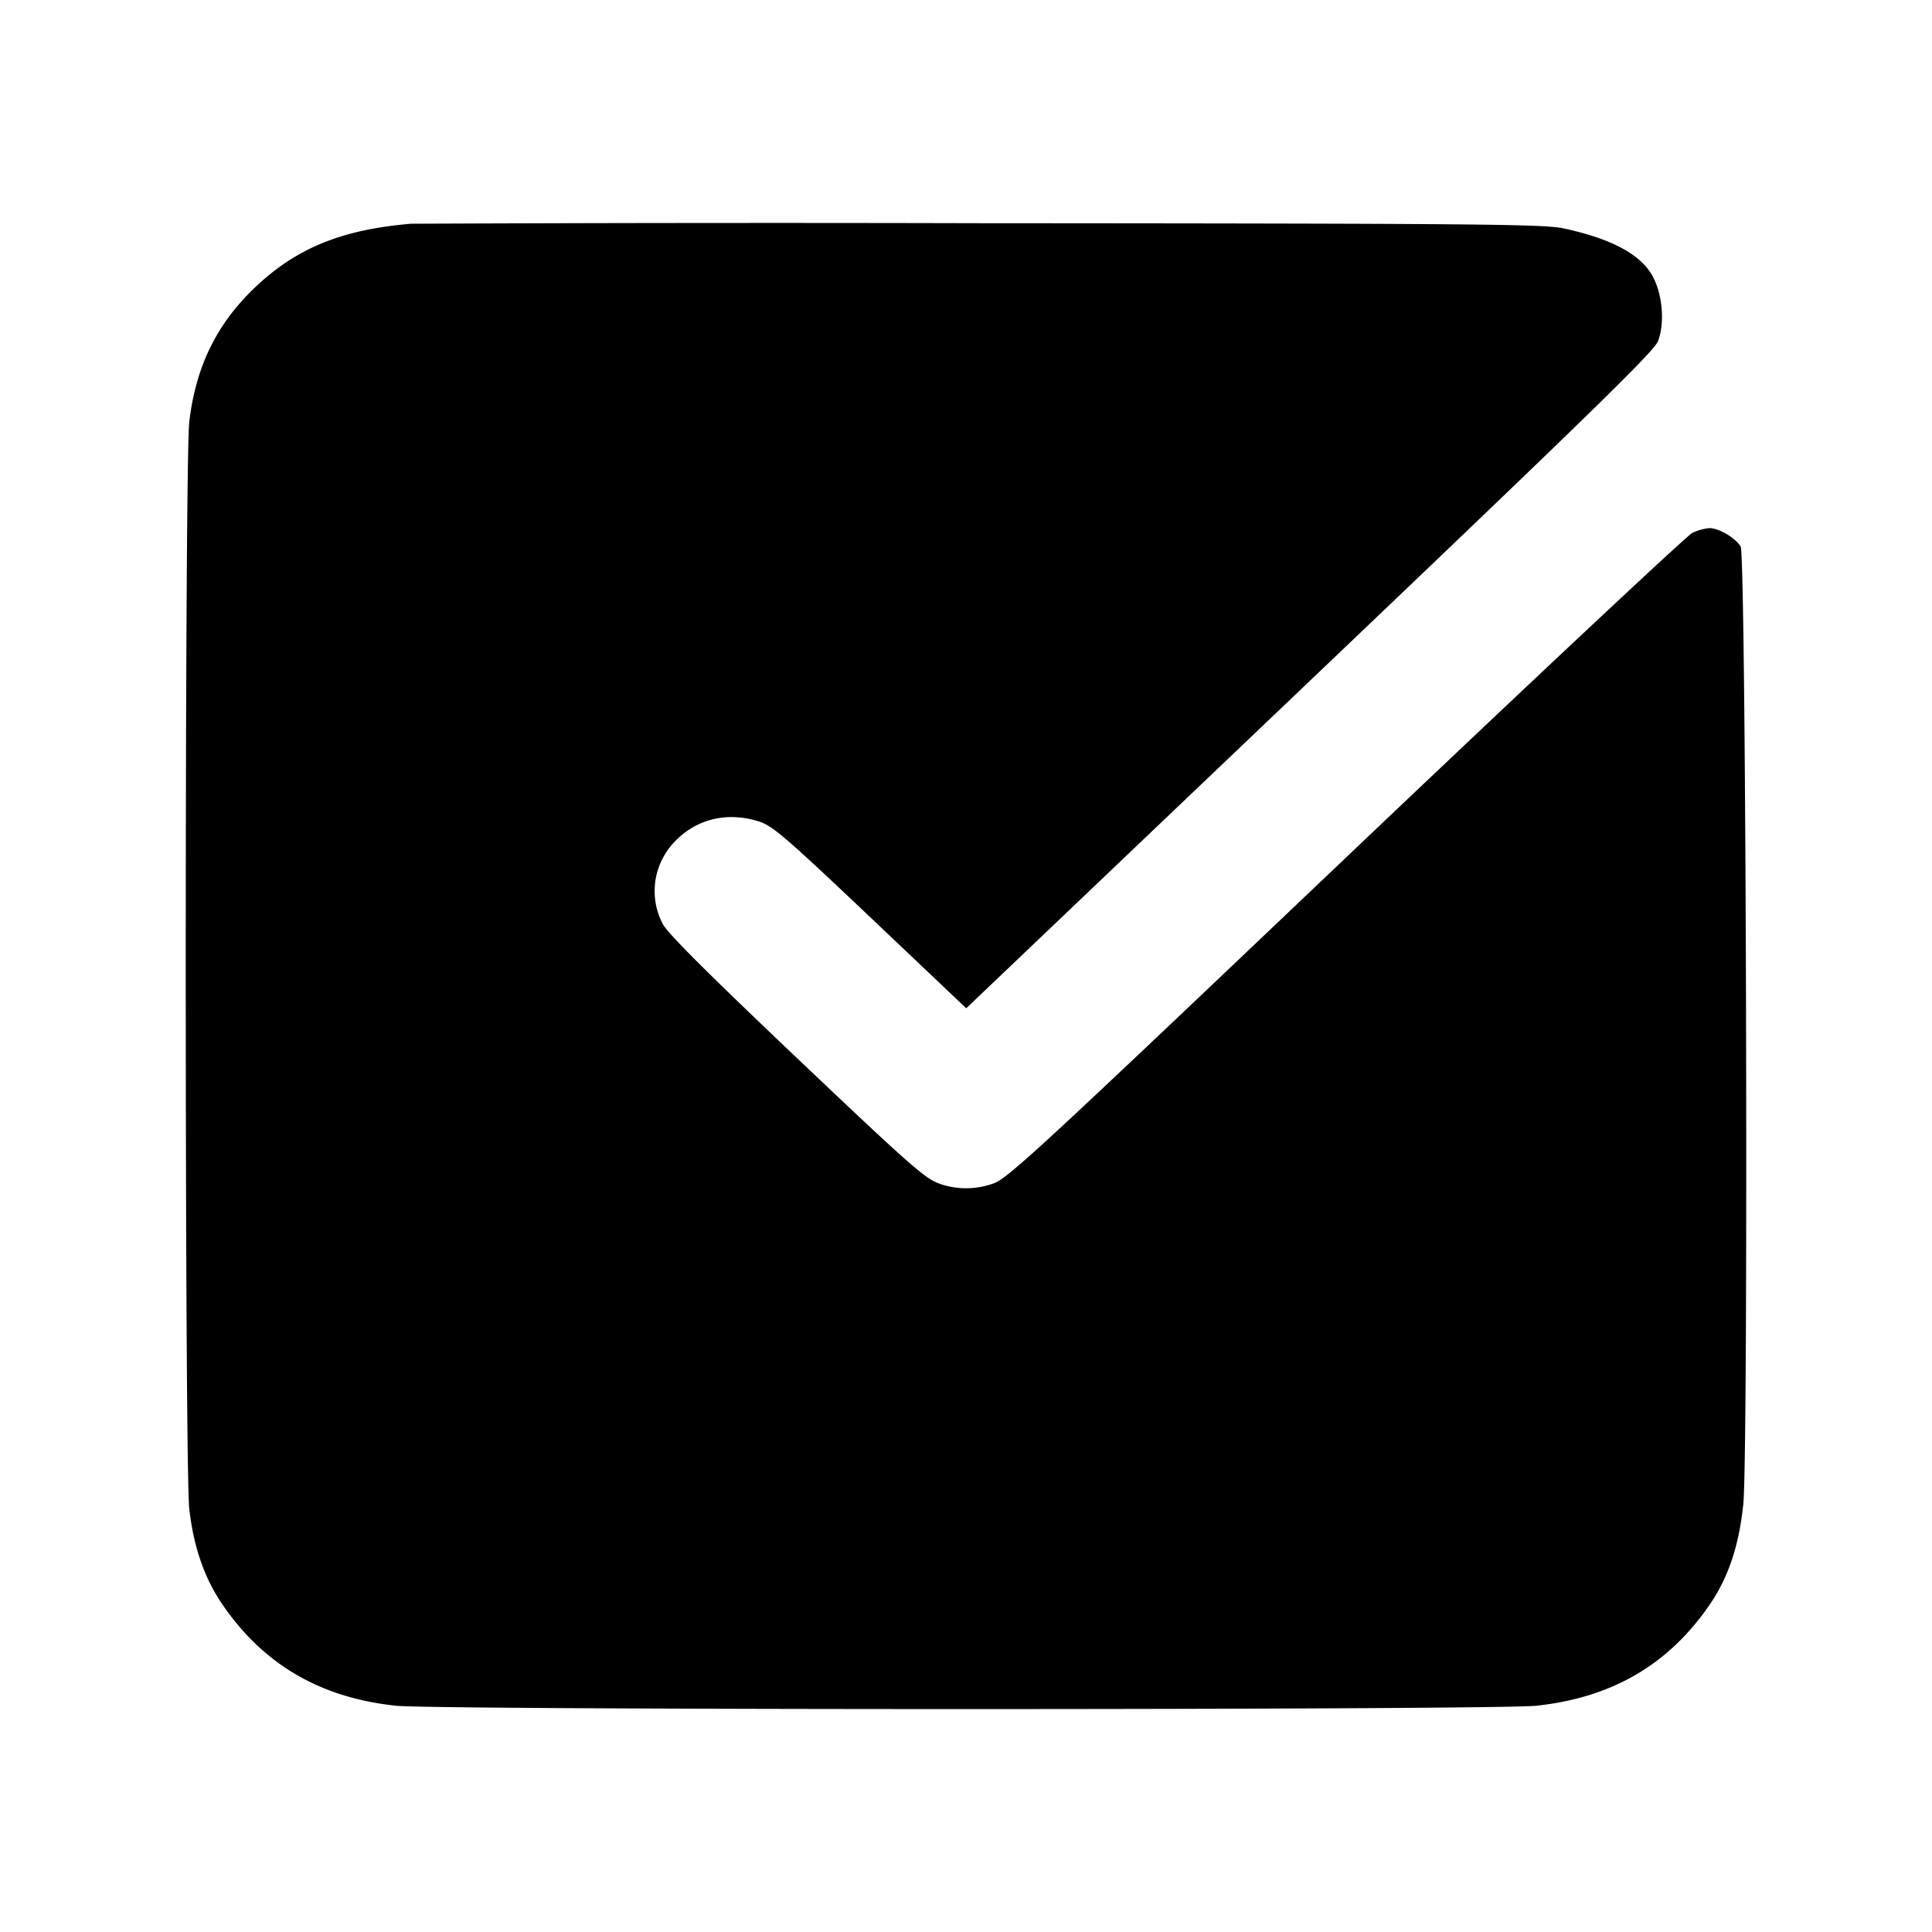 <svg xmlns="http://www.w3.org/2000/svg" width="26" height="26" fill="currentColor" class="sym sym-check-square-broken-solid" viewBox="0 0 26 26">
  <path d="M5.547 3.01c-.94.076-1.558.327-2.116.859-.516.491-.796 1.065-.884 1.808-.063.538-.063 14.091 0 14.628.06.523.207.942.453 1.297.553.803 1.315 1.245 2.328 1.353.564.06 14.784.06 15.347 0 1.014-.108 1.775-.55 2.328-1.353.255-.37.397-.79.457-1.353.072-.676.039-12.77-.035-12.894-.07-.116-.292-.248-.42-.248a.7.7 0 0 0-.234.066l.004-.002c-.073.036-2.175 2.005-4.67 4.378-4.158 3.955-4.552 4.32-4.743 4.38a1.08 1.08 0 0 1-.727-.002l.008.001c-.185-.059-.388-.237-1.92-1.691-1.202-1.142-1.74-1.678-1.803-1.802a.94.94 0 0 1-.11-.444c0-.274.117-.522.306-.701.293-.28.689-.364 1.097-.235.183.057.36.21 1.5 1.29l1.29 1.224 4.62-4.402c3.746-3.57 4.633-4.434 4.688-4.572.1-.251.06-.668-.088-.908-.17-.277-.555-.478-1.179-.613-.262-.057-1.093-.066-7.812-.07a1121 1121 0 0 0-7.944.008h.26z"/>
</svg>